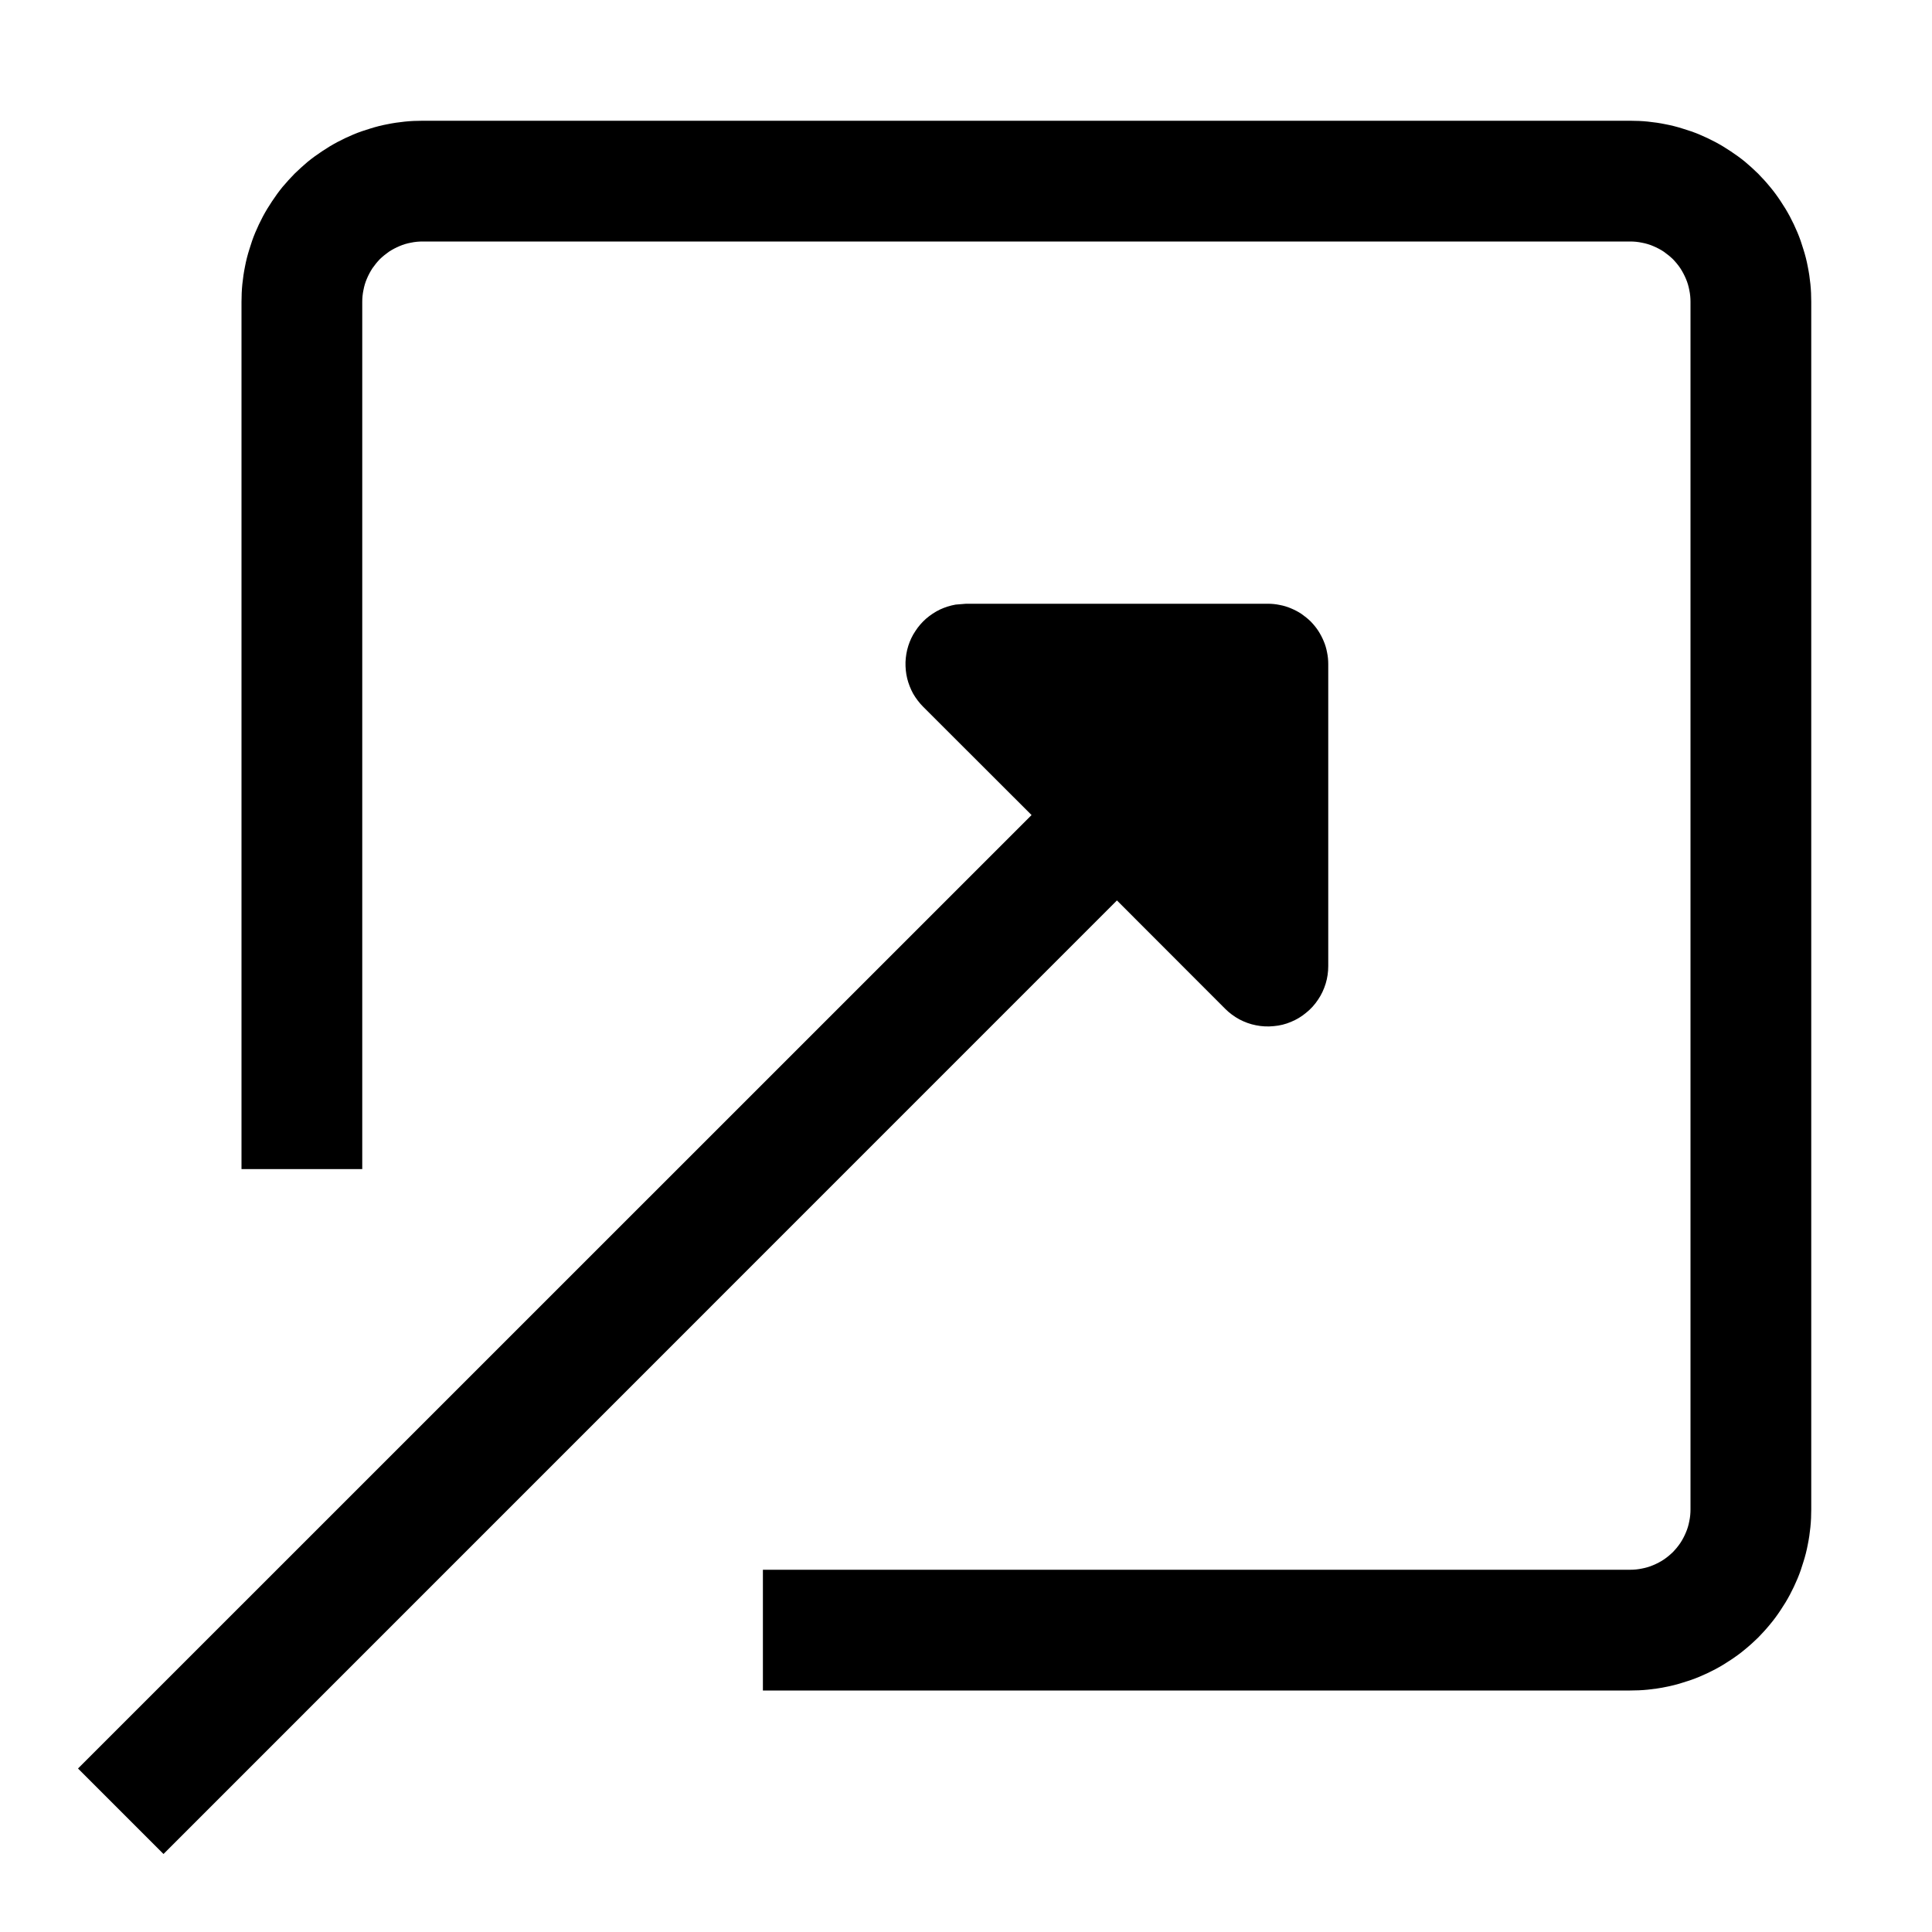 <svg xmlns="http://www.w3.org/2000/svg" xmlns:xlink="http://www.w3.org/1999/xlink" width="16" height="16" viewBox="0 0 16 16" fill="none">
<path d="M10.5 5C10.533 5 10.565 5.003 10.598 5.01C10.63 5.016 10.661 5.025 10.691 5.038C10.722 5.051 10.751 5.066 10.778 5.084C10.805 5.103 10.83 5.123 10.854 5.146C10.877 5.17 10.898 5.195 10.916 5.222C10.934 5.25 10.949 5.278 10.962 5.309C10.975 5.339 10.984 5.37 10.99 5.402C10.997 5.435 11 5.467 11 5.5L11 8C11 8.05 10.993 8.098 10.979 8.145C10.964 8.193 10.944 8.237 10.916 8.278C10.889 8.319 10.856 8.356 10.817 8.387C10.779 8.419 10.737 8.444 10.691 8.463C10.646 8.482 10.598 8.494 10.549 8.498C10.5 8.503 10.451 8.501 10.402 8.491C10.354 8.482 10.308 8.465 10.264 8.442C10.22 8.418 10.181 8.389 10.146 8.354L9.25 7.457L1.354 15.354L0.646 14.646L8.543 6.75L7.646 5.854C7.614 5.822 7.586 5.785 7.563 5.746C7.541 5.706 7.524 5.663 7.513 5.619C7.502 5.574 7.498 5.529 7.499 5.483C7.501 5.437 7.508 5.393 7.522 5.349C7.536 5.305 7.555 5.264 7.581 5.226C7.606 5.187 7.636 5.153 7.67 5.123C7.705 5.093 7.743 5.068 7.784 5.048C7.825 5.029 7.869 5.015 7.914 5.007L8 5L10.5 5ZM13.5 1C13.549 1 13.598 1.002 13.647 1.007C13.696 1.012 13.745 1.019 13.793 1.029C13.841 1.038 13.888 1.05 13.935 1.065C13.982 1.079 14.029 1.095 14.074 1.114C14.119 1.133 14.164 1.154 14.207 1.177C14.25 1.2 14.293 1.226 14.333 1.253C14.374 1.28 14.414 1.309 14.452 1.34C14.49 1.372 14.526 1.405 14.561 1.439C14.595 1.474 14.628 1.51 14.659 1.548C14.691 1.586 14.72 1.626 14.747 1.667C14.774 1.707 14.8 1.75 14.823 1.793C14.846 1.836 14.867 1.881 14.886 1.926C14.905 1.971 14.921 2.018 14.935 2.065C14.95 2.112 14.962 2.159 14.971 2.207C14.981 2.256 14.988 2.304 14.993 2.353C14.998 2.402 15 2.451 15 2.5L15 12.5C15 12.549 14.998 12.598 14.993 12.647C14.988 12.696 14.981 12.745 14.971 12.793C14.962 12.841 14.95 12.888 14.935 12.935C14.921 12.982 14.905 13.029 14.886 13.074C14.867 13.119 14.846 13.164 14.823 13.207C14.8 13.25 14.774 13.293 14.747 13.333C14.72 13.374 14.691 13.414 14.659 13.452C14.628 13.49 14.595 13.526 14.561 13.561C14.526 13.595 14.49 13.628 14.452 13.659C14.414 13.691 14.374 13.72 14.333 13.747C14.293 13.774 14.25 13.8 14.207 13.823C14.164 13.846 14.119 13.867 14.074 13.886C14.029 13.905 13.982 13.921 13.935 13.935C13.888 13.95 13.841 13.962 13.793 13.971C13.745 13.981 13.696 13.988 13.647 13.993C13.598 13.998 13.549 14 13.5 14L6.318 14L6.318 13L13.5 13C13.533 13 13.565 12.997 13.598 12.99C13.63 12.984 13.661 12.975 13.691 12.962C13.722 12.949 13.751 12.934 13.778 12.916C13.805 12.898 13.83 12.877 13.854 12.854C13.877 12.83 13.898 12.805 13.916 12.778C13.934 12.751 13.949 12.722 13.962 12.691C13.975 12.661 13.984 12.63 13.99 12.598C13.997 12.565 14 12.533 14 12.5L14 2.5C14 2.467 13.997 2.435 13.99 2.402C13.984 2.37 13.975 2.339 13.962 2.309C13.949 2.278 13.934 2.25 13.916 2.222C13.898 2.195 13.877 2.17 13.854 2.146C13.83 2.123 13.805 2.103 13.778 2.084C13.751 2.066 13.722 2.051 13.691 2.038C13.661 2.025 13.63 2.016 13.598 2.01C13.565 2.003 13.533 2 13.5 2L3.5 2C3.467 2 3.435 2.003 3.402 2.01C3.37 2.016 3.339 2.025 3.309 2.038C3.278 2.051 3.25 2.066 3.222 2.084C3.195 2.103 3.17 2.123 3.146 2.146C3.123 2.17 3.103 2.195 3.084 2.222C3.066 2.25 3.051 2.278 3.038 2.309C3.025 2.339 3.016 2.37 3.01 2.402C3.003 2.435 3 2.467 3 2.5L3 9.682L2 9.682L2 2.5C2 2.451 2.002 2.402 2.007 2.353C2.012 2.304 2.019 2.256 2.029 2.207C2.038 2.159 2.05 2.112 2.065 2.065C2.079 2.018 2.095 1.971 2.114 1.926C2.133 1.881 2.154 1.836 2.177 1.793C2.2 1.75 2.226 1.707 2.253 1.667C2.28 1.626 2.309 1.586 2.34 1.548C2.372 1.51 2.405 1.474 2.439 1.439C2.474 1.405 2.51 1.372 2.548 1.34C2.586 1.309 2.626 1.28 2.667 1.253C2.707 1.226 2.75 1.2 2.793 1.177C2.836 1.154 2.881 1.133 2.926 1.114C2.971 1.095 3.018 1.079 3.065 1.065C3.112 1.05 3.159 1.038 3.207 1.029C3.256 1.019 3.304 1.012 3.353 1.007C3.402 1.002 3.451 1 3.5 1L13.5 1Z"   fill="#000000" >
</path>
</svg>

